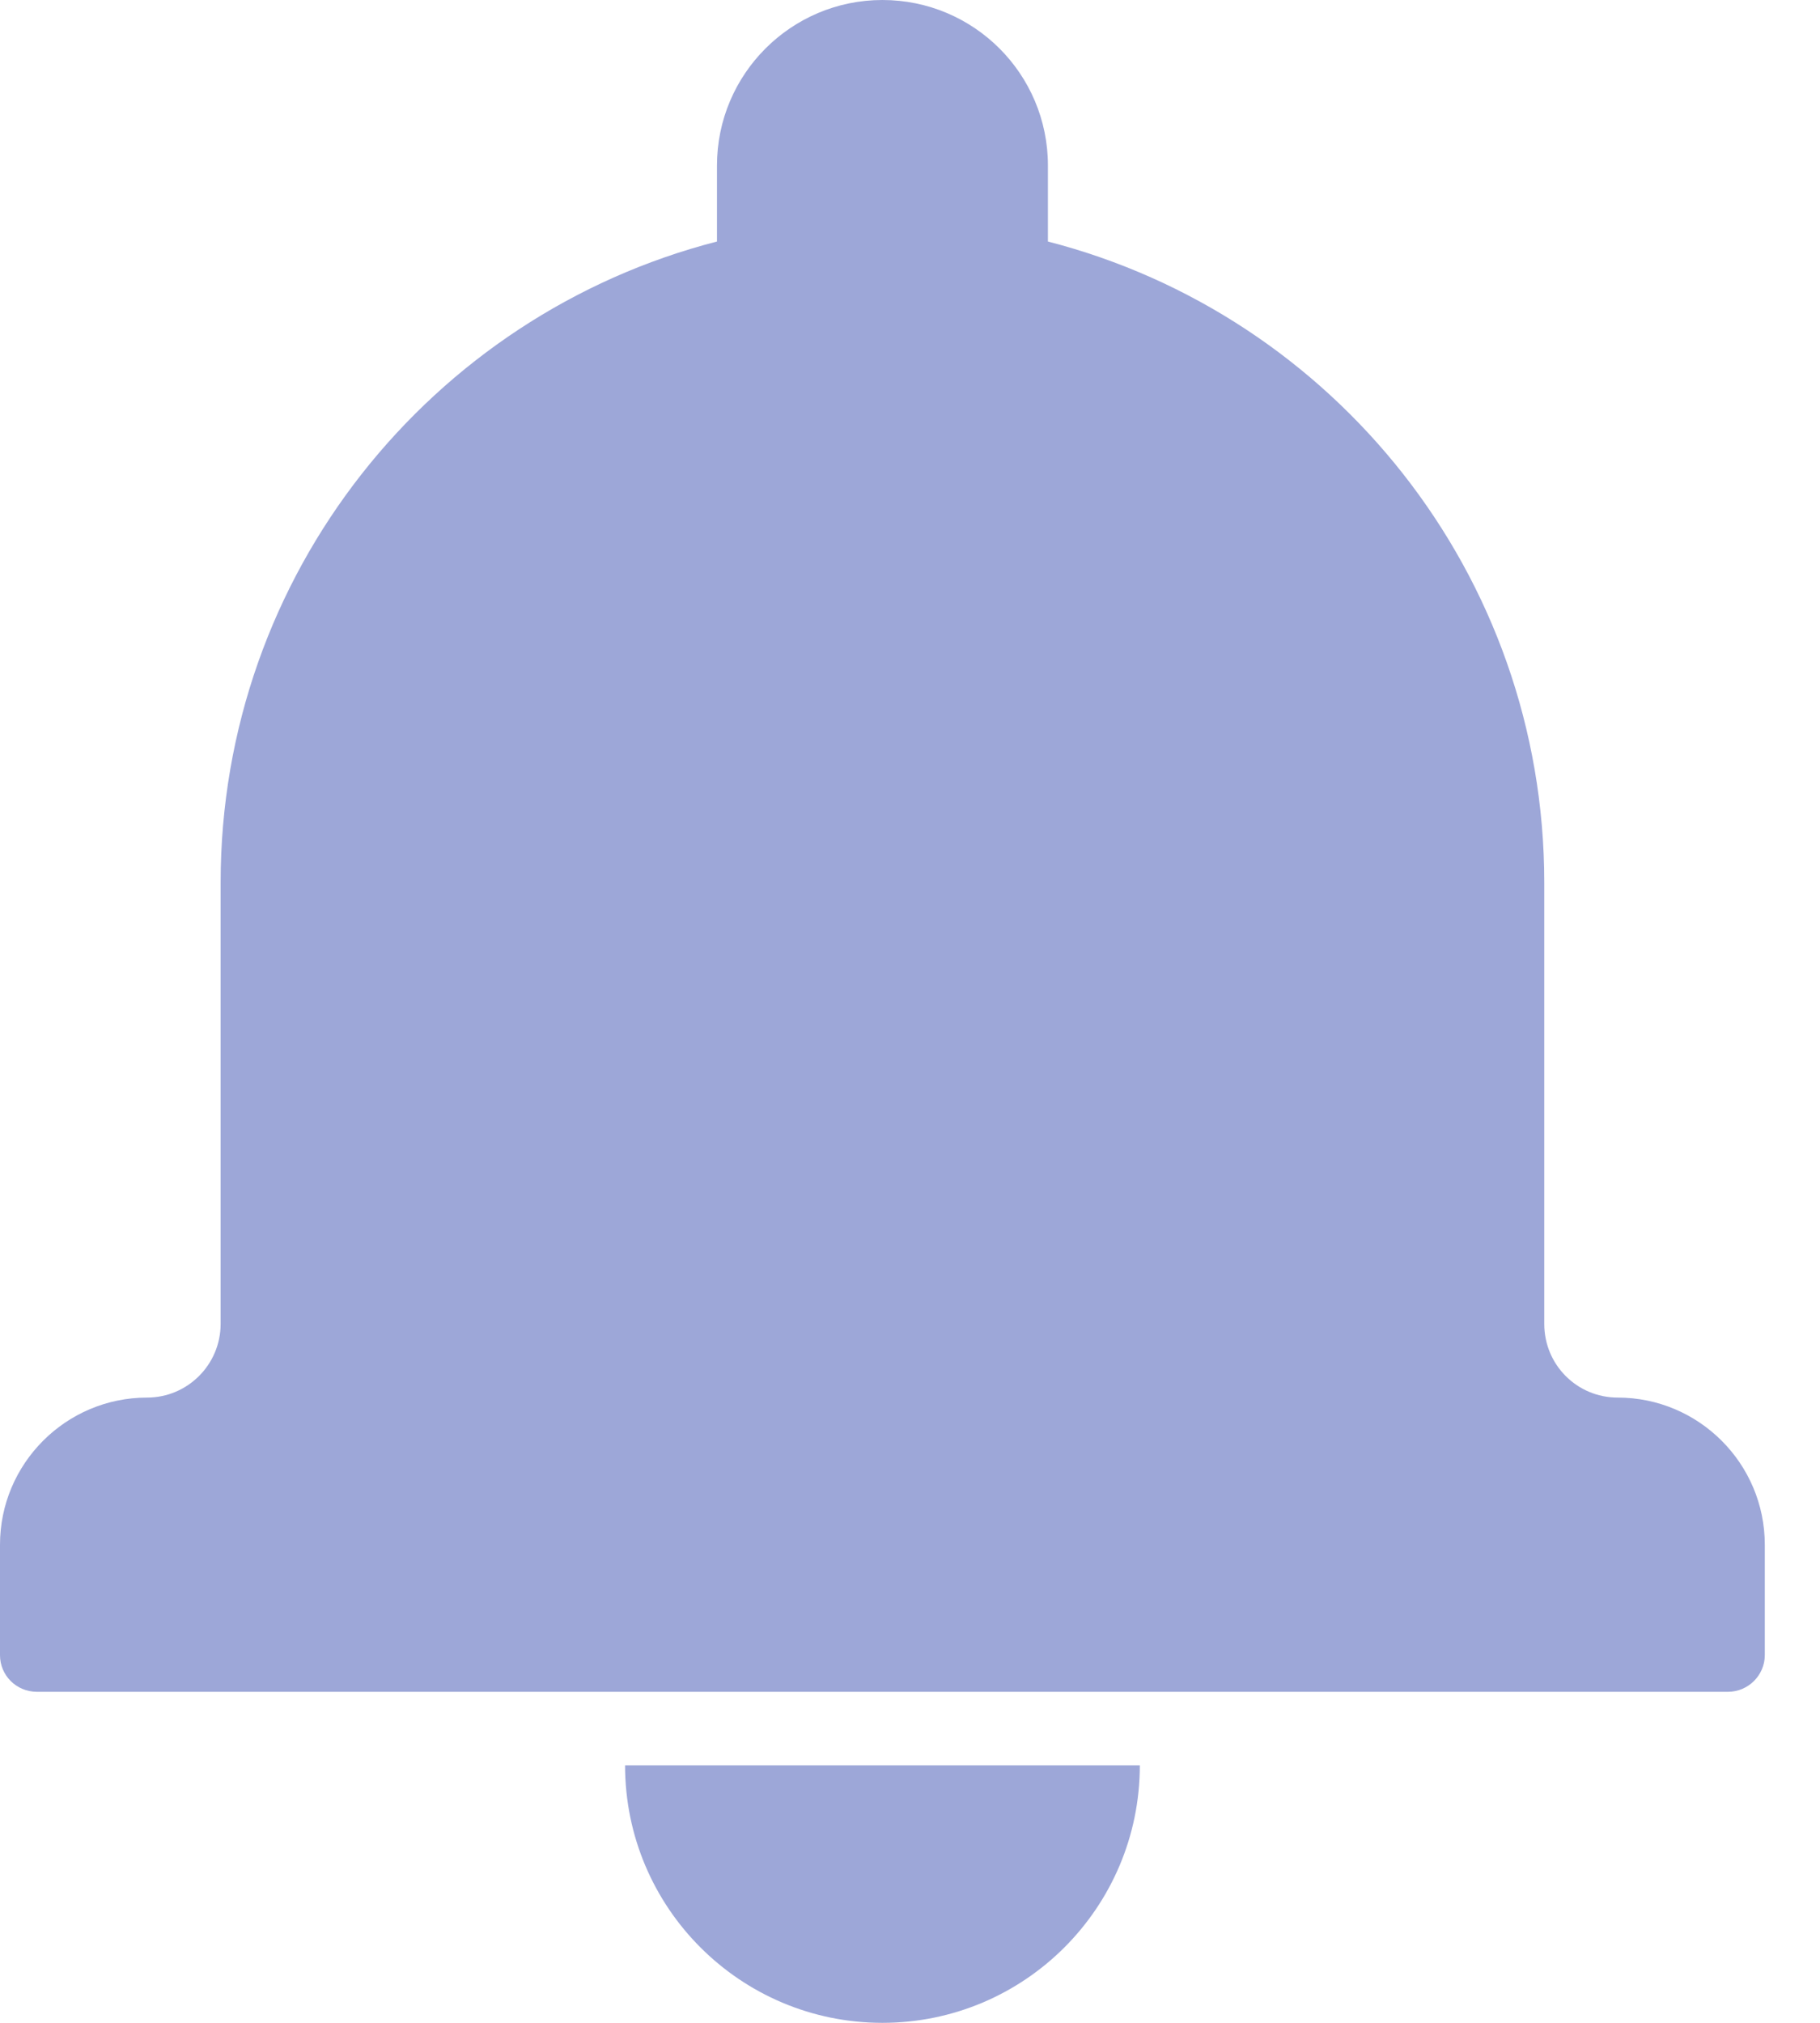 <svg width="18" height="20" viewBox="0 0 18 20" fill="none" xmlns="http://www.w3.org/2000/svg">
    <path fill-rule="evenodd" clip-rule="evenodd" d="M7.091 2.388C4.268 3.114 2.182 5.676 2.182 8.727V13.09C2.182 13.492 1.855 13.818 1.455 13.818C0.652 13.818 0 14.471 0 15.273V16.365C0 16.565 0.162 16.727 0.365 16.727H17.09C17.291 16.727 17.454 16.562 17.454 16.365V15.273C17.454 14.469 16.8 13.818 15.999 13.818C15.598 13.818 15.273 13.495 15.273 13.09V8.727C15.273 5.677 13.187 3.114 10.364 2.388V1.637C10.364 0.731 9.631 0 8.727 0C7.825 0 7.091 0.733 7.091 1.637V2.388ZM6.182 17.454H11.273C11.273 18.86 10.133 20 8.727 20C7.321 20 6.182 18.86 6.182 17.454Z" fill="#9DA7D8"/>
</svg>
